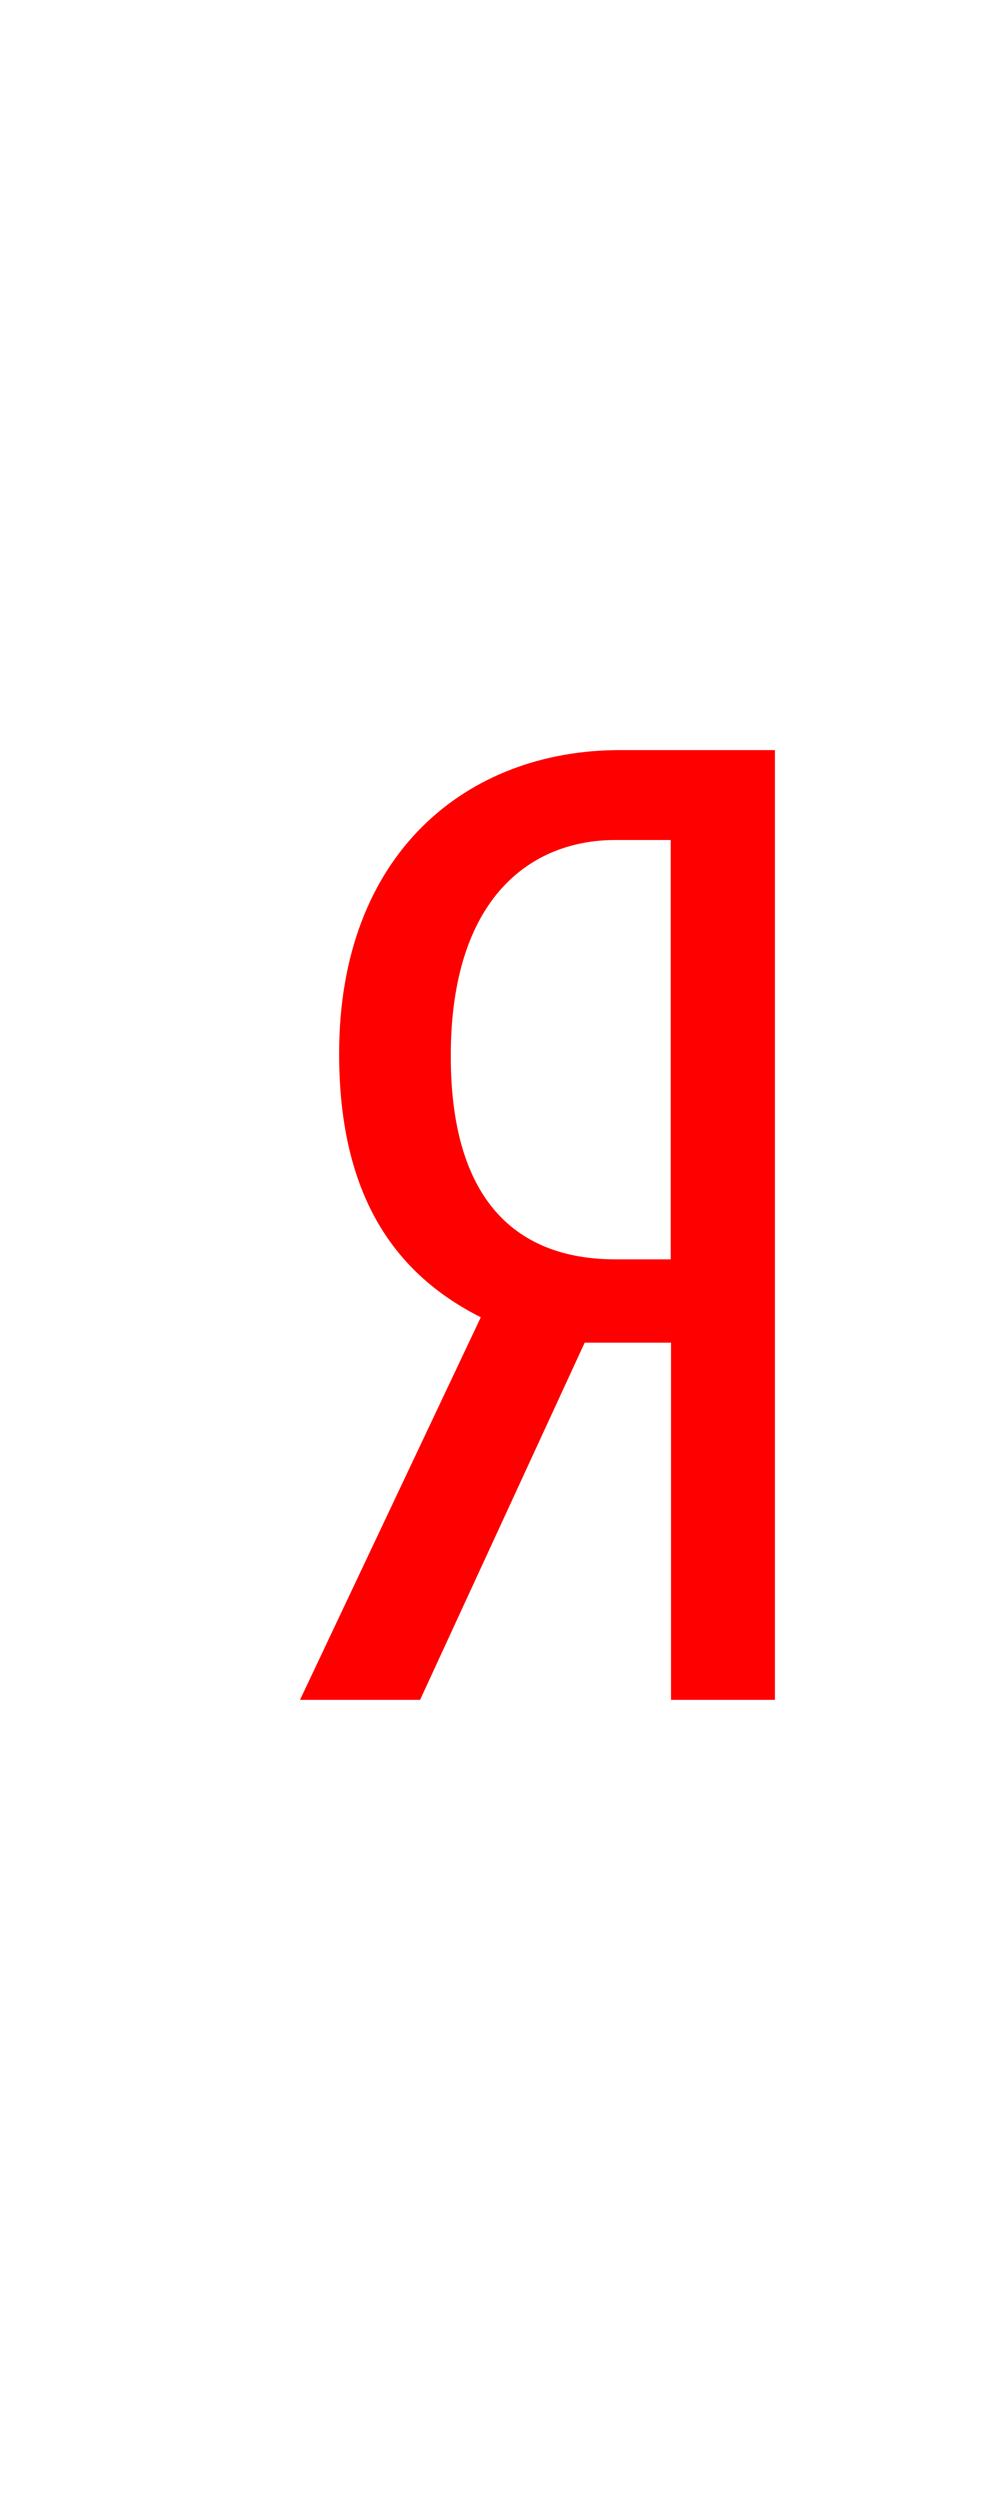 <svg width="40" height="100" viewBox="0 0 40 100" xmlns="http://www.w3.org/2000/svg"><g fill="none" fill-rule="evenodd"><path d="M26.841 53.707v14.288h4.156V30.004H24.79c-6.098 0-11.225 4.119-11.225 12.145 0 5.726 2.267 8.83 5.667 10.542L12 67.995h4.803l6.584-14.288h3.454zm-.013-3.333h-2.212c-3.616 0-6.585-1.98-6.585-8.134 0-6.367 3.238-8.64 6.585-8.64h2.212v16.774z" fill="#F00"/></g></svg>